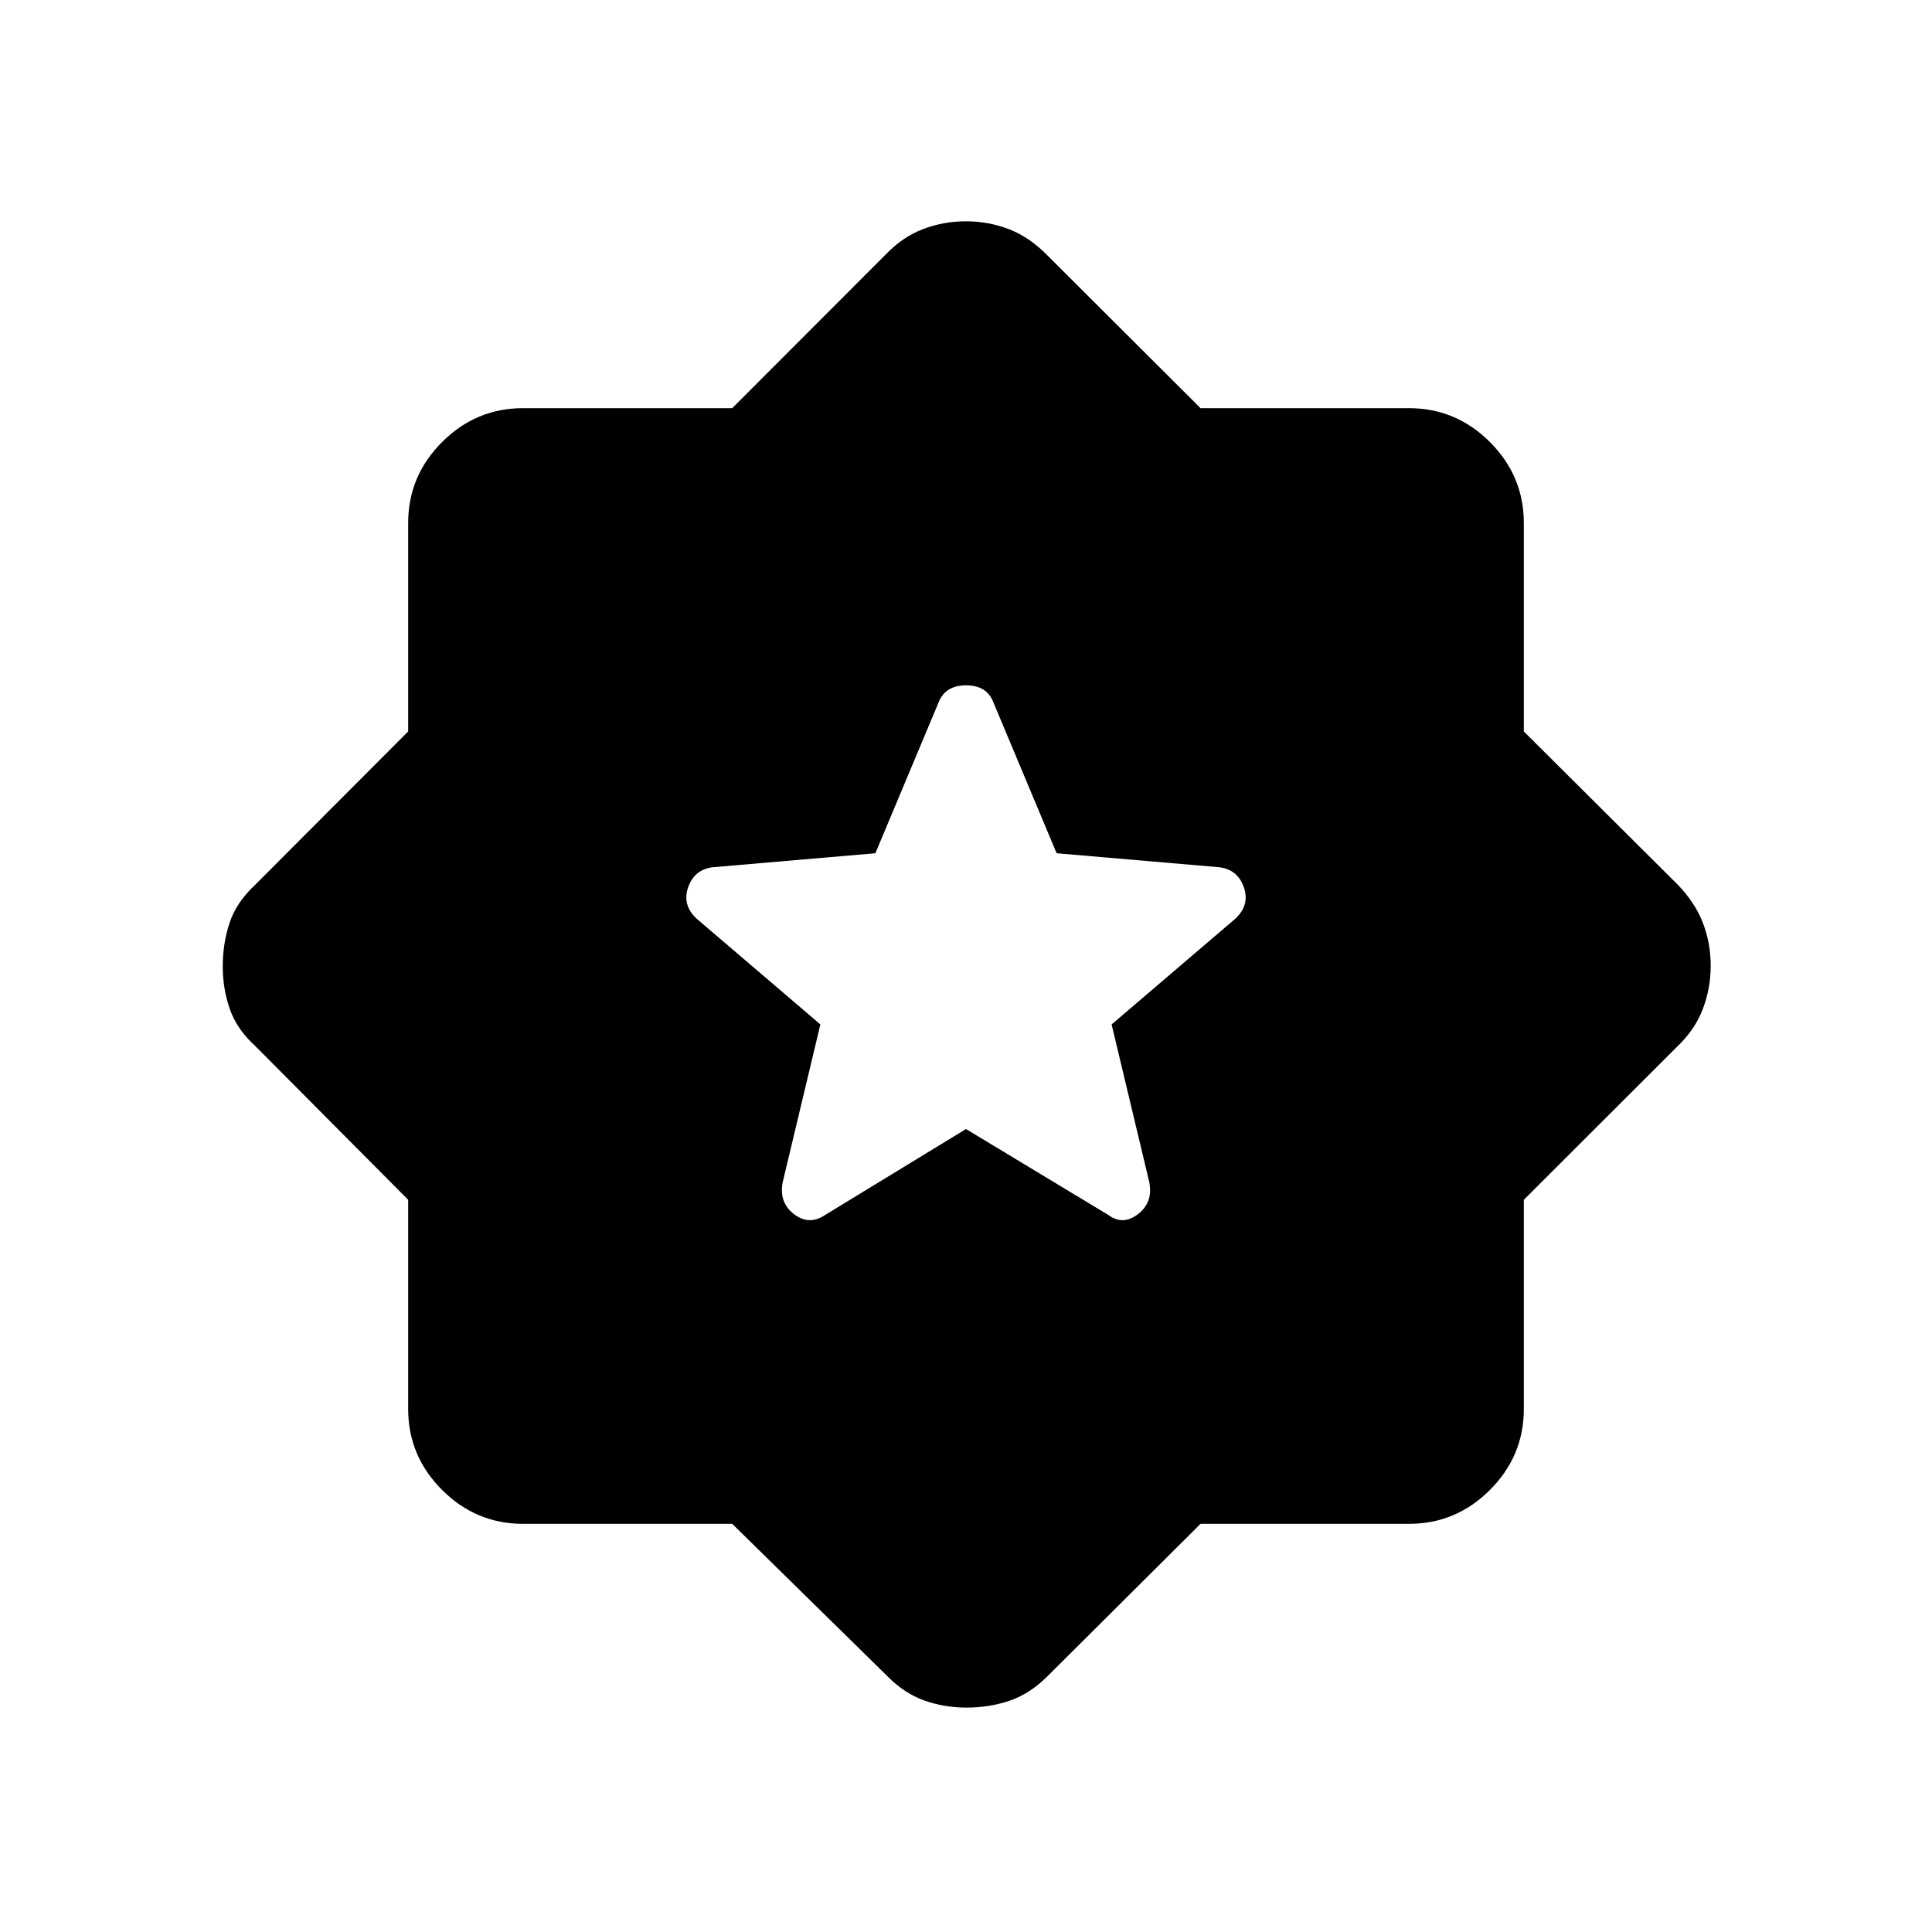 <svg xmlns="http://www.w3.org/2000/svg" height="40" viewBox="0 -960 960 960" width="40"><path d="m480-398.99 70.76 42.72q7.21 5.37 14.78-.49 7.56-5.87 5.49-16.02l-18.67-78.19 61.53-52.58q7.3-6.87 4.12-15.71-3.18-8.83-12.39-9.83l-80.59-6.94-31.52-75.21q-3.26-8.22-13.46-8.22-10.2 0-13.56 8.22l-31.52 75.21-80.59 6.94q-9.21 1-12.39 9.83-3.18 8.84 4.12 15.71l61.53 52.58-18.67 78.19q-2.07 10.15 5.49 16.02 7.57 5.86 15.5.49L480-398.99ZM363.83-202.82H259.87q-23.36 0-40.21-16.84-16.84-16.85-16.84-40.21v-103.96l-75.97-76.4q-9.16-8.31-12.66-18.38-3.51-10.07-3.51-21.23 0-11.17 3.33-21.44 3.34-10.27 12.84-19.12l75.97-76.14v-103.59q0-23.36 16.84-40.21 16.85-16.84 40.21-16.84h103.96l76.4-76.49q8.31-8.64 18.45-12.5 10.15-3.87 21.32-3.87t21.39 3.94q10.23 3.95 19.16 13.1l75.99 75.82h103.59q23.36 0 40.21 16.84 16.84 16.85 16.84 40.21v103.59l76.49 76.14q8.64 8.94 12.5 19.01 3.87 10.07 3.87 21.23 0 11.17-3.87 21.4-3.86 10.22-12.5 18.53l-76.49 76.4v103.96q0 23.36-16.84 40.21-16.85 16.84-40.21 16.84H596.54l-75.99 75.67q-8.83 8.83-18.94 12.24-10.11 3.41-21.31 3.41-11.18 0-21.14-3.58-9.95-3.59-18.26-12.07l-77.07-75.67Z"/></svg>